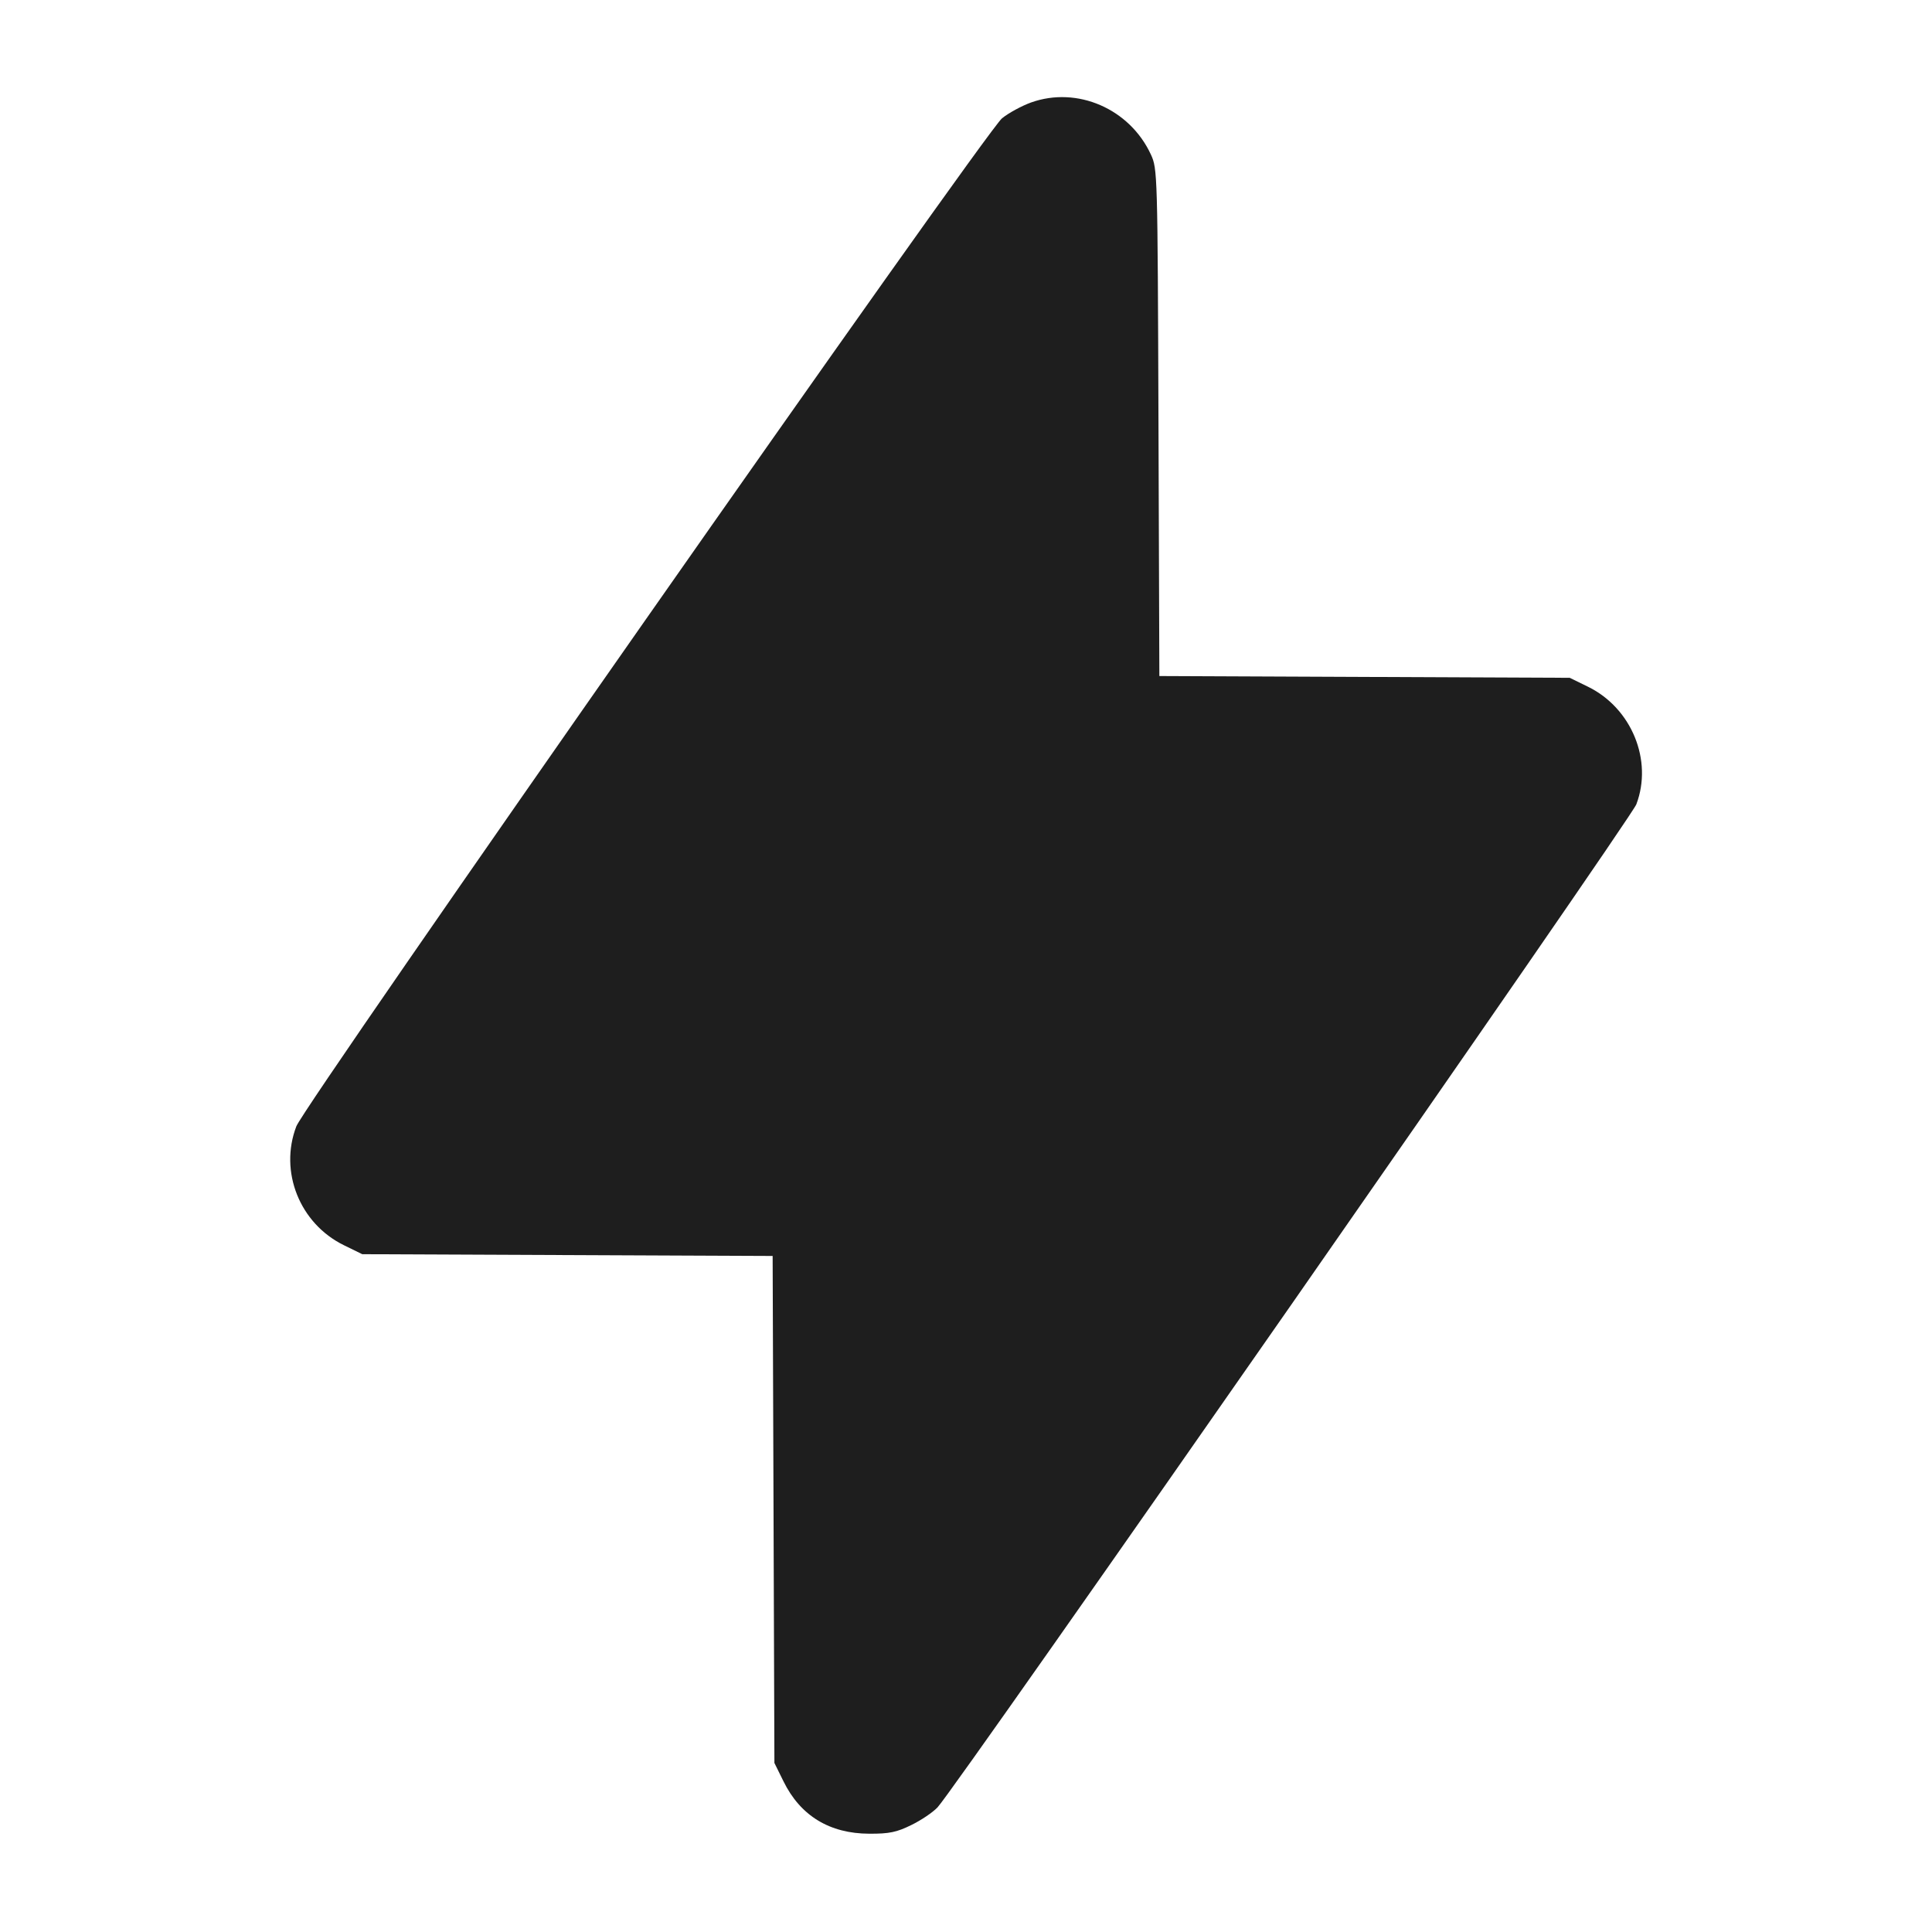 <svg width="24" height="24" viewBox="0 0 24 24" fill="none" xmlns="http://www.w3.org/2000/svg"><path d="M12.808 1.273 C 12.692 1.315,12.530 1.403,12.448 1.469 C 12.242 1.636,3.788 13.711,3.681 13.992 C 3.466 14.555,3.723 15.199,4.271 15.468 L 4.500 15.580 7.049 15.591 L 9.598 15.602 9.609 18.751 L 9.620 21.900 9.732 22.127 C 9.942 22.556,10.306 22.778,10.800 22.779 C 11.046 22.780,11.139 22.761,11.321 22.671 C 11.443 22.612,11.589 22.513,11.647 22.451 C 11.873 22.210,20.257 10.177,20.327 9.992 C 20.534 9.446,20.269 8.798,19.729 8.532 L 19.500 8.420 16.951 8.409 L 14.402 8.398 14.391 5.249 C 14.380 2.143,14.379 2.097,14.296 1.918 C 14.033 1.351,13.382 1.068,12.808 1.273 " fill="#1E1E1E" stroke="none" fill-rule="evenodd"></path></svg>